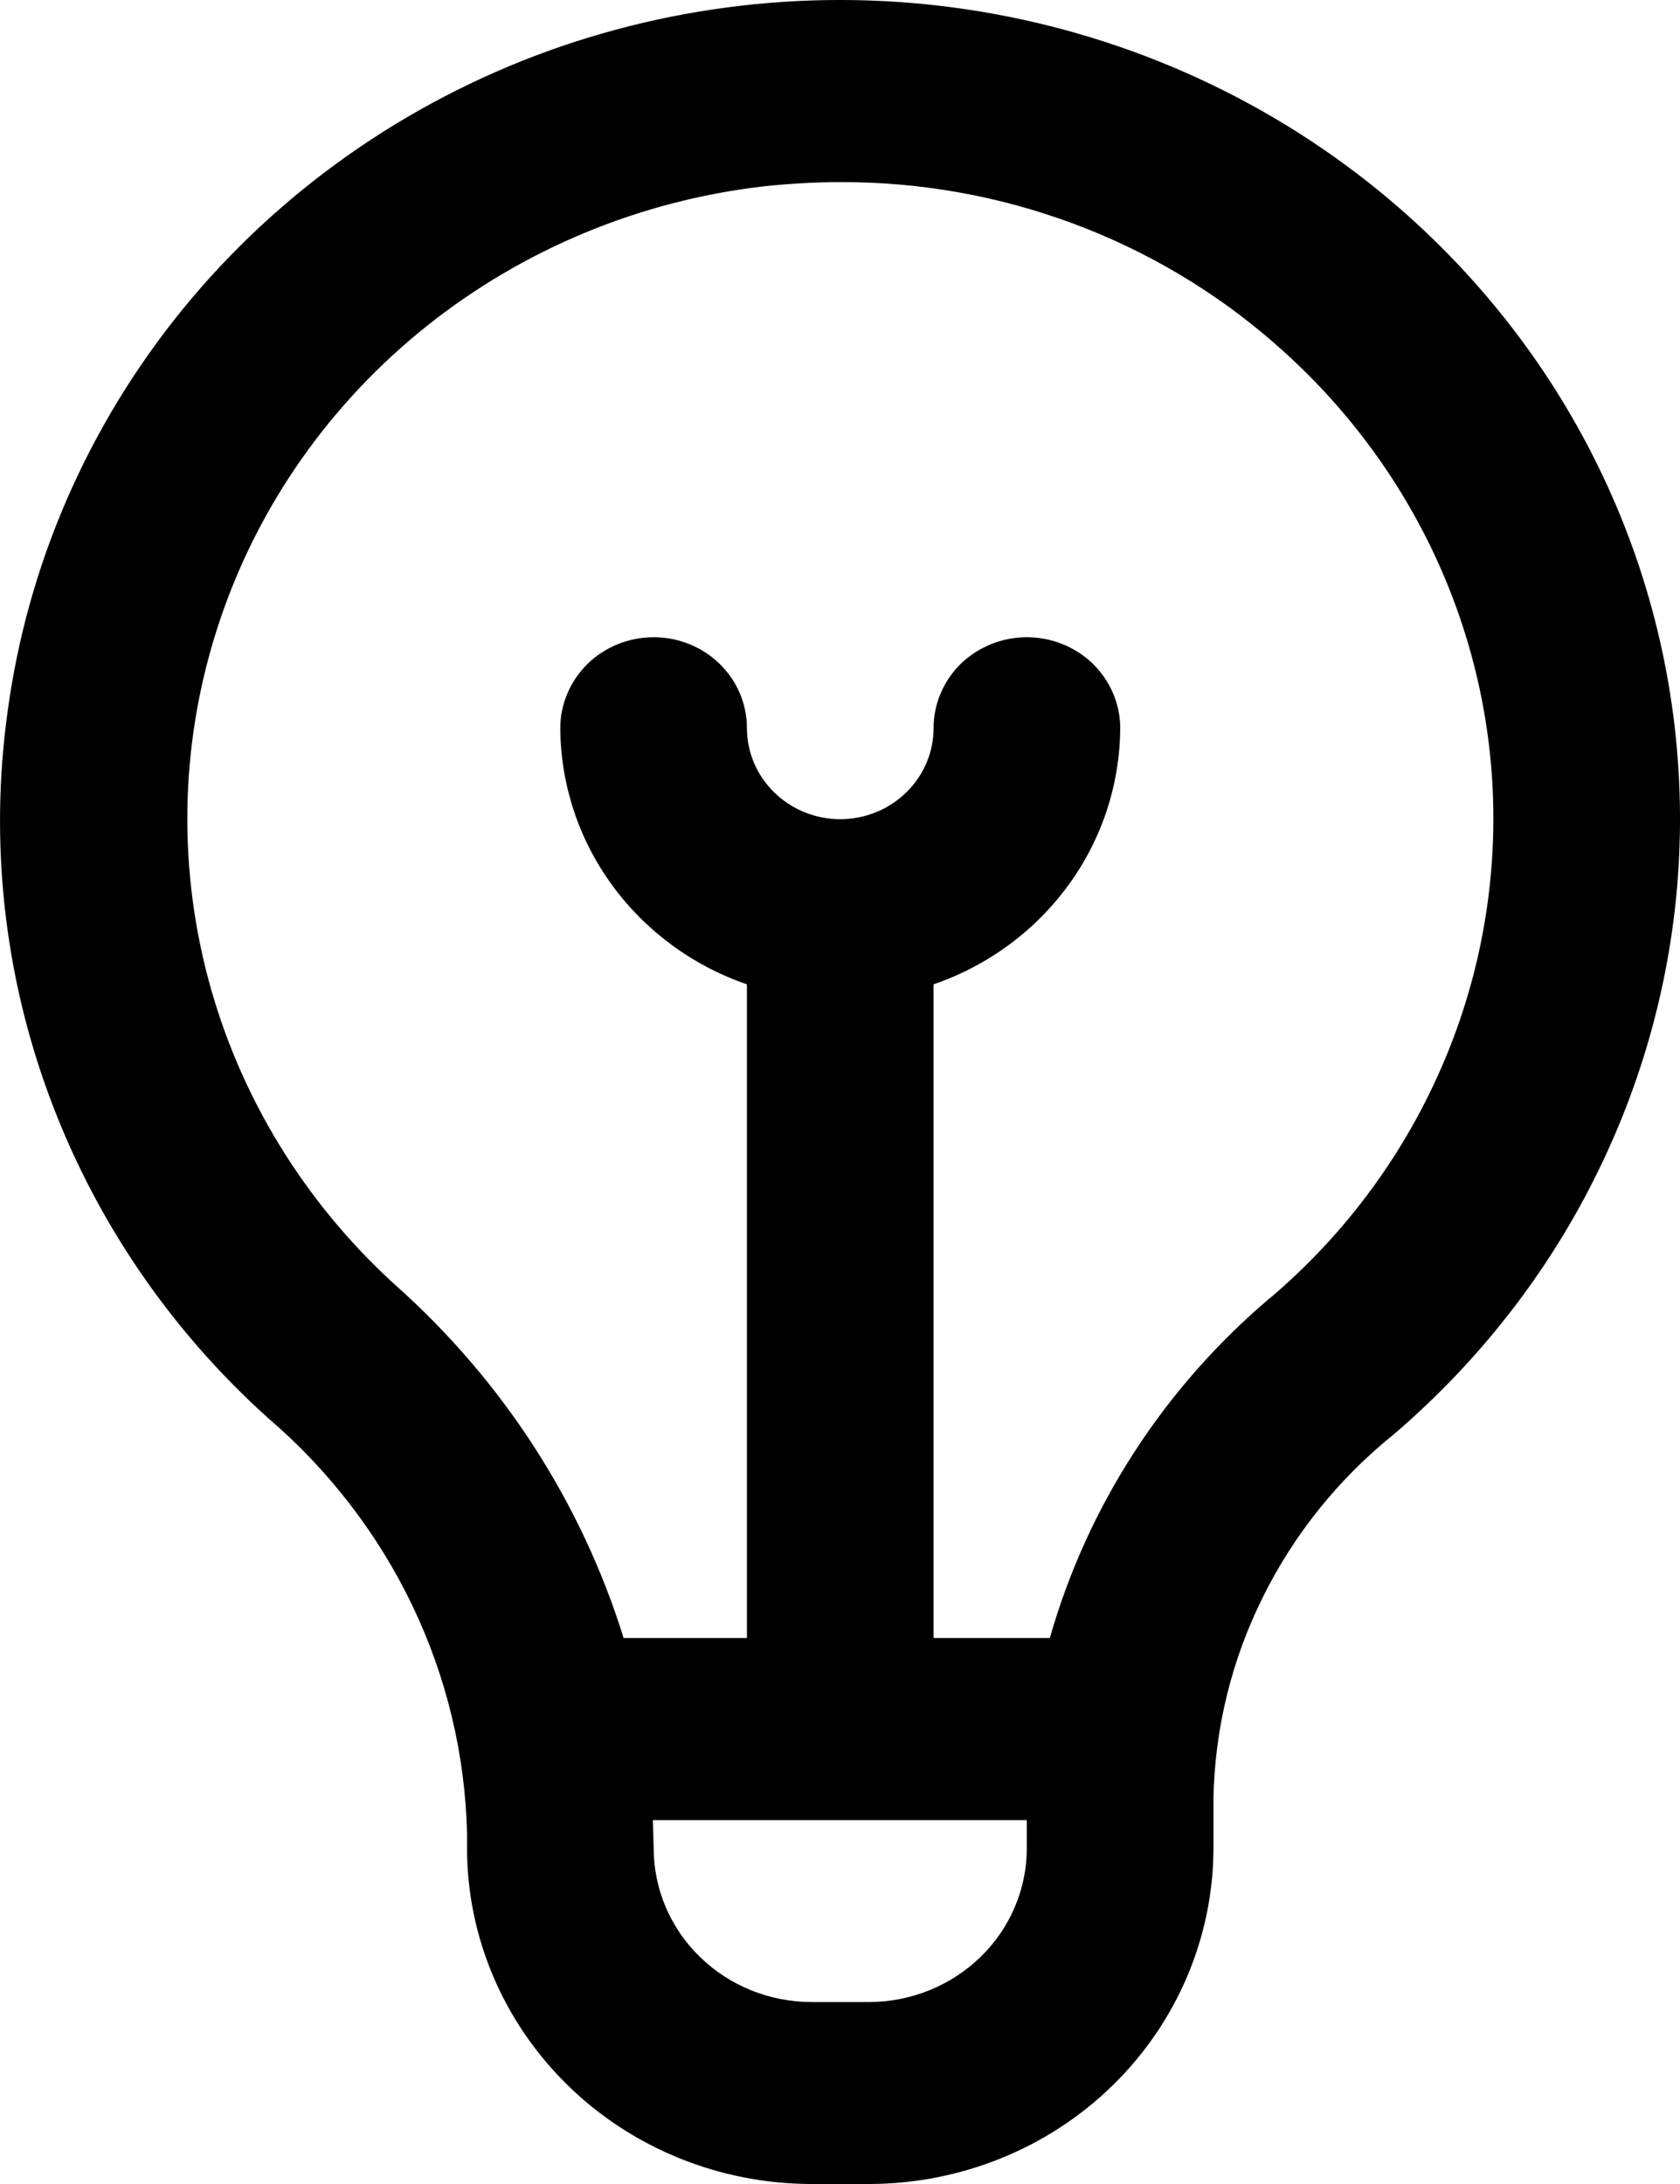 <svg width="10" height="13" viewBox="0 0 10 13" fill="none" xmlns="http://www.w3.org/2000/svg">
<path d="M8.33 1.239C7.652 0.649 6.822 0.25 5.929 0.085C5.036 -0.08 4.114 -0.004 3.261 0.304C2.409 0.613 1.659 1.142 1.092 1.835C0.526 2.528 0.163 3.359 0.045 4.238C-0.062 5.008 0.023 5.793 0.293 6.524C0.563 7.256 1.01 7.914 1.596 8.441C1.958 8.751 2.25 9.131 2.454 9.556C2.658 9.982 2.769 10.444 2.78 10.914V11.001C2.78 11.531 2.997 12.039 3.381 12.414C3.765 12.789 4.286 12.999 4.829 13H5.174C5.717 12.999 6.238 12.789 6.622 12.414C7.006 12.039 7.222 11.531 7.223 11.001V10.704C7.231 10.289 7.331 9.88 7.517 9.507C7.702 9.133 7.968 8.802 8.296 8.538C8.828 8.083 9.256 7.523 9.549 6.895C9.843 6.267 9.997 5.586 10 4.896C10.003 4.205 9.856 3.522 9.568 2.892C9.28 2.261 8.858 1.699 8.33 1.239ZM5.174 11.917H4.829C4.58 11.916 4.342 11.82 4.166 11.648C3.99 11.477 3.891 11.244 3.891 11.001C3.891 11.001 3.887 10.861 3.886 10.834H6.112V11.001C6.112 11.244 6.013 11.477 5.837 11.648C5.661 11.82 5.422 11.916 5.174 11.917ZM7.562 7.724C6.929 8.259 6.473 8.964 6.249 9.75H5.557V5.859C5.881 5.748 6.161 5.541 6.36 5.268C6.559 4.995 6.666 4.669 6.668 4.334C6.668 4.191 6.609 4.053 6.505 3.951C6.401 3.85 6.259 3.793 6.112 3.793C5.965 3.793 5.824 3.85 5.719 3.951C5.615 4.053 5.557 4.191 5.557 4.334C5.557 4.478 5.498 4.616 5.394 4.717C5.29 4.819 5.149 4.876 5.001 4.876C4.854 4.876 4.713 4.819 4.609 4.717C4.505 4.616 4.446 4.478 4.446 4.334C4.446 4.191 4.388 4.053 4.283 3.951C4.179 3.85 4.038 3.793 3.891 3.793C3.743 3.793 3.602 3.85 3.498 3.951C3.394 4.053 3.335 4.191 3.335 4.334C3.337 4.669 3.444 4.995 3.643 5.268C3.842 5.541 4.122 5.748 4.446 5.859V9.75H3.712C3.461 8.943 2.992 8.217 2.352 7.648C1.81 7.155 1.423 6.521 1.238 5.821C1.053 5.12 1.077 4.383 1.308 3.695C1.538 3.008 1.966 2.399 2.54 1.941C3.114 1.483 3.81 1.194 4.547 1.109C4.699 1.093 4.853 1.084 5.006 1.084C5.96 1.082 6.881 1.425 7.59 2.047C8.001 2.405 8.329 2.843 8.553 3.333C8.777 3.824 8.892 4.355 8.889 4.892C8.886 5.428 8.767 5.959 8.538 6.447C8.31 6.935 7.978 7.371 7.563 7.724H7.562Z" fill="black"/>
</svg>
